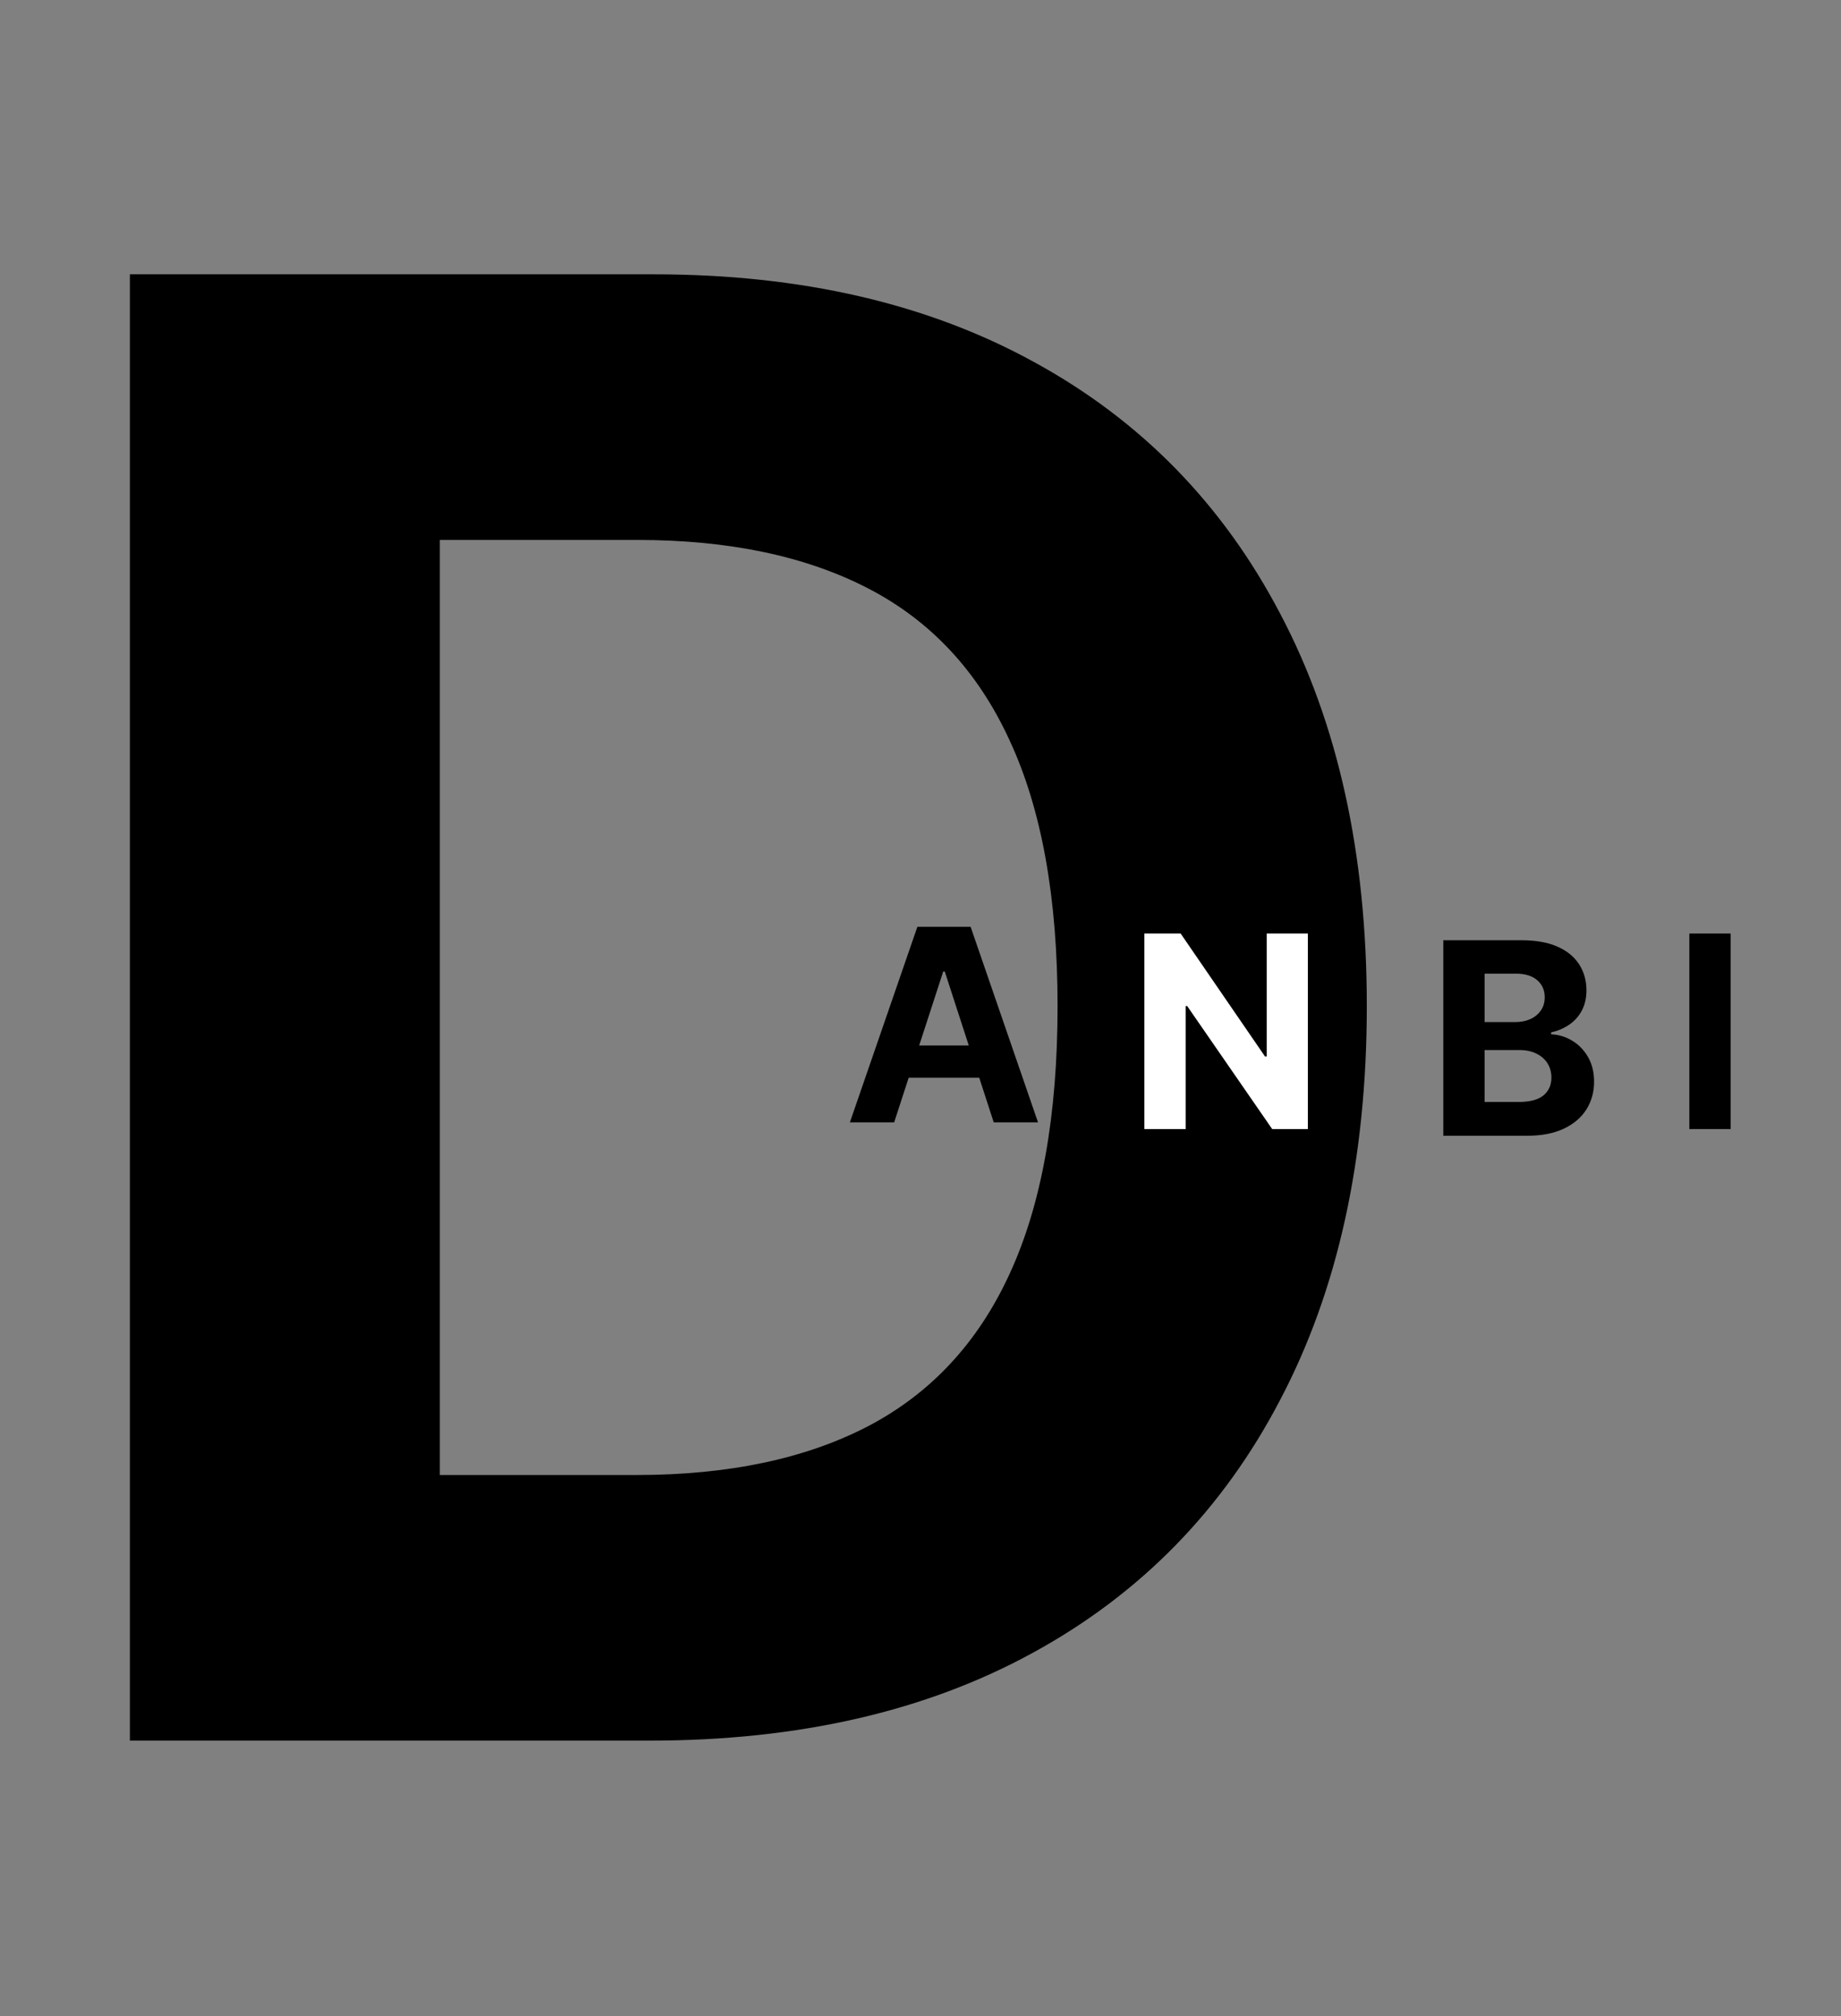 <svg width="274" height="300" viewBox="0 0 274 300" fill="none" xmlns="http://www.w3.org/2000/svg">
<rect x="0" y="0" width="274" height="300" fill="#808080" stroke="none"/>
<path d="M96.676 259H19.332V40.818H97.315C119.261 40.818 138.153 45.186 153.991 53.922C169.829 62.587 182.01 75.051 190.533 91.315C199.126 107.58 203.423 127.04 203.423 149.696C203.423 172.423 199.126 191.955 190.533 208.29C182.01 224.625 169.758 237.161 153.778 245.896C137.869 254.632 118.835 259 96.676 259ZM65.462 219.476H94.758C108.395 219.476 119.865 217.061 129.169 212.232C138.544 207.331 145.575 199.767 150.263 189.54C155.021 179.241 157.4 165.96 157.4 149.696C157.4 133.574 155.021 120.399 150.263 110.172C145.575 99.945 138.579 92.416 129.275 87.587C119.971 82.757 108.501 80.342 94.865 80.342H65.462V219.476Z" fill="black"/>
<path d="M133.082 167H126.491L136.533 137.909H144.46L154.488 167H147.897L140.61 144.557H140.383L133.082 167ZM132.67 155.565H148.238V160.366H132.67V155.565Z" fill="black"/>
<path d="M194.654 138.909V168H189.341L176.685 149.69H176.472V168H170.321V138.909H175.719L188.276 157.205H188.532V138.909H194.654Z" fill="white"/>
<path d="M214.806 169V139.909H226.453C228.594 139.909 230.379 140.226 231.809 140.861C233.239 141.495 234.313 142.376 235.033 143.503C235.753 144.62 236.113 145.908 236.113 147.366C236.113 148.503 235.885 149.502 235.431 150.364C234.976 151.216 234.351 151.917 233.556 152.466C232.77 153.006 231.87 153.389 230.857 153.616V153.901C231.965 153.948 233.002 154.26 233.968 154.838C234.943 155.416 235.734 156.225 236.34 157.267C236.946 158.299 237.249 159.53 237.249 160.96C237.249 162.504 236.865 163.882 236.098 165.094C235.341 166.296 234.219 167.248 232.732 167.949C231.245 168.65 229.413 169 227.235 169H214.806ZM220.956 163.972H225.971C227.685 163.972 228.935 163.645 229.721 162.991C230.507 162.329 230.9 161.448 230.9 160.349C230.9 159.545 230.705 158.834 230.317 158.219C229.929 157.603 229.375 157.12 228.655 156.77C227.945 156.42 227.097 156.244 226.113 156.244H220.956V163.972ZM220.956 152.082H225.516C226.359 152.082 227.107 151.936 227.76 151.642C228.423 151.339 228.944 150.913 229.323 150.364C229.711 149.814 229.905 149.156 229.905 148.389C229.905 147.338 229.531 146.491 228.783 145.847C228.044 145.203 226.993 144.881 225.63 144.881H220.956V152.082Z" fill="black"/>
<path d="M257.574 138.909V168H251.423V138.909H257.574Z" fill="black"/>
</svg>
